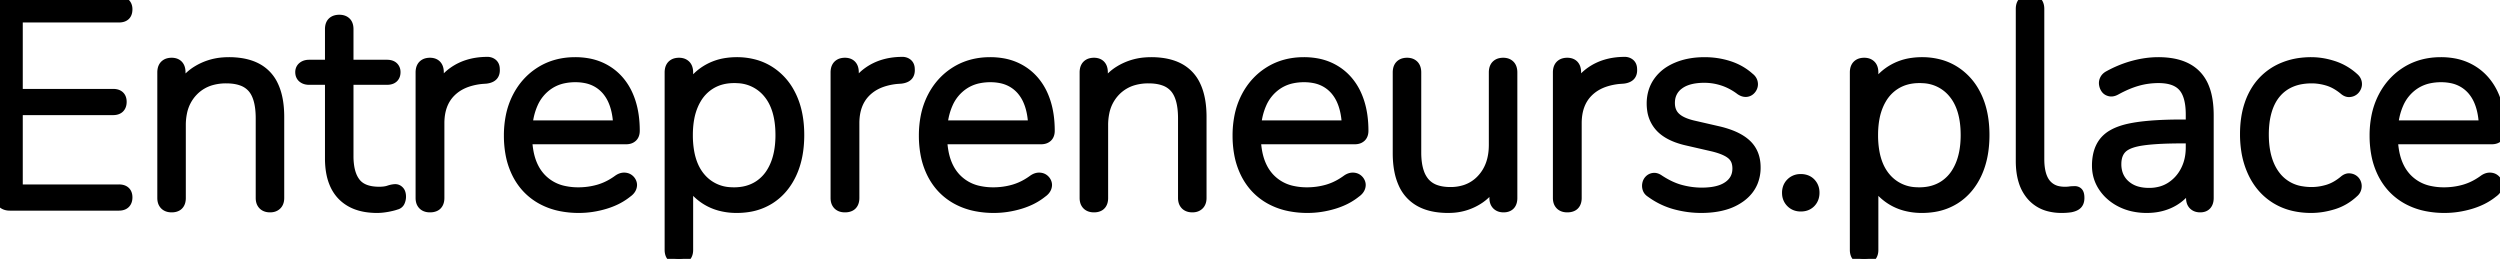<svg width="216.575" height="22.425" viewBox="0 0 216.575 22.425" xmlns="http://www.w3.org/2000/svg"><g id="svgGroup" stroke-linecap="round" fill-rule="evenodd" font-size="9pt" stroke="#000000" stroke-width="0.25mm" fill="#000000" style="stroke:#000000;stroke-width:0.25mm;fill:#000000"><path d="M 10.3 17.775 L 0.85 17.775 Q 0.496 17.775 0.279 17.599 A 0.706 0.706 0 0 1 0.225 17.55 A 0.724 0.724 0 0 1 0.045 17.239 Q 0.011 17.127 0.003 16.992 A 1.485 1.485 0 0 1 0 16.9 L 0 1.025 A 1.283 1.283 0 0 1 0.024 0.77 Q 0.054 0.62 0.124 0.505 A 0.677 0.677 0 0 1 0.225 0.375 Q 0.445 0.155 0.832 0.15 A 1.402 1.402 0 0 1 0.85 0.15 L 10.3 0.15 A 1.116 1.116 0 0 1 10.497 0.166 Q 10.703 0.203 10.825 0.325 Q 11 0.5 11 0.8 A 1.106 1.106 0 0 1 10.985 0.989 Q 10.968 1.09 10.93 1.168 A 0.474 0.474 0 0 1 10.825 1.313 A 0.548 0.548 0 0 1 10.627 1.428 Q 10.543 1.457 10.44 1.468 A 1.287 1.287 0 0 1 10.3 1.475 L 1.5 1.475 L 1.5 8.175 L 9.8 8.175 A 1.207 1.207 0 0 1 9.992 8.189 Q 10.202 8.223 10.325 8.338 Q 10.478 8.479 10.497 8.745 A 1.098 1.098 0 0 1 10.5 8.825 A 0.968 0.968 0 0 1 10.481 9.022 Q 10.456 9.143 10.397 9.235 A 0.531 0.531 0 0 1 10.325 9.325 Q 10.15 9.5 9.8 9.5 L 1.5 9.5 L 1.5 16.45 L 10.3 16.45 A 1.207 1.207 0 0 1 10.492 16.464 Q 10.702 16.498 10.825 16.613 Q 10.978 16.754 10.997 17.02 A 1.098 1.098 0 0 1 11 17.1 A 0.968 0.968 0 0 1 10.981 17.297 Q 10.956 17.418 10.897 17.51 A 0.531 0.531 0 0 1 10.825 17.6 A 0.549 0.549 0 0 1 10.606 17.731 Q 10.475 17.775 10.3 17.775 Z M 54.25 12.025 L 45.225 12.025 L 45.225 10.9 L 54 10.9 L 53.6 11.225 Q 53.6 9.991 53.292 9.074 A 4.52 4.52 0 0 0 53.175 8.763 A 3.646 3.646 0 0 0 52.587 7.793 A 3.186 3.186 0 0 0 51.913 7.2 A 3.265 3.265 0 0 0 50.748 6.734 A 4.573 4.573 0 0 0 49.85 6.65 A 4.936 4.936 0 0 0 48.766 6.763 A 3.635 3.635 0 0 0 47.525 7.288 A 3.878 3.878 0 0 0 46.13 8.968 A 4.653 4.653 0 0 0 46.1 9.038 A 5.797 5.797 0 0 0 45.704 10.472 A 7.713 7.713 0 0 0 45.625 11.6 L 45.625 11.725 A 7.869 7.869 0 0 0 45.746 13.148 Q 45.893 13.951 46.222 14.582 A 3.9 3.9 0 0 0 46.8 15.413 A 3.831 3.831 0 0 0 48.865 16.574 A 5.744 5.744 0 0 0 50.1 16.7 Q 51.025 16.7 51.888 16.45 A 5.133 5.133 0 0 0 53.056 15.941 A 6.31 6.31 0 0 0 53.575 15.6 A 1.122 1.122 0 0 1 53.761 15.493 Q 53.881 15.44 53.997 15.428 A 0.654 0.654 0 0 1 54.063 15.425 A 0.747 0.747 0 0 1 54.256 15.449 A 0.581 0.581 0 0 1 54.463 15.55 Q 54.625 15.675 54.688 15.863 A 0.505 0.505 0 0 1 54.714 16.023 Q 54.714 16.097 54.693 16.175 A 0.736 0.736 0 0 1 54.663 16.263 Q 54.586 16.448 54.385 16.606 A 1.404 1.404 0 0 1 54.325 16.65 A 5.202 5.202 0 0 1 53.071 17.396 A 6.454 6.454 0 0 1 52.4 17.638 Q 51.275 17.975 50.15 17.975 A 7.87 7.87 0 0 1 48.61 17.831 A 5.768 5.768 0 0 1 46.925 17.225 Q 45.575 16.475 44.85 15.075 A 6.297 6.297 0 0 1 44.254 13.281 A 8.66 8.66 0 0 1 44.125 11.75 A 8.398 8.398 0 0 1 44.284 10.079 A 6.332 6.332 0 0 1 44.85 8.438 Q 45.575 7.025 46.863 6.225 Q 48.15 5.425 49.825 5.425 A 6.181 6.181 0 0 1 50.944 5.522 A 4.687 4.687 0 0 1 51.988 5.838 Q 52.925 6.25 53.588 7.013 A 4.947 4.947 0 0 1 54.378 8.276 A 6.095 6.095 0 0 1 54.6 8.863 Q 54.95 9.95 54.95 11.325 A 1.038 1.038 0 0 1 54.932 11.526 Q 54.892 11.73 54.763 11.85 A 0.626 0.626 0 0 1 54.483 11.998 Q 54.377 12.025 54.25 12.025 Z M 90.2 12.025 L 81.175 12.025 L 81.175 10.9 L 89.95 10.9 L 89.55 11.225 Q 89.55 9.991 89.242 9.074 A 4.52 4.52 0 0 0 89.125 8.763 A 3.646 3.646 0 0 0 88.537 7.793 A 3.186 3.186 0 0 0 87.863 7.2 A 3.265 3.265 0 0 0 86.698 6.734 A 4.573 4.573 0 0 0 85.8 6.65 A 4.936 4.936 0 0 0 84.716 6.763 A 3.635 3.635 0 0 0 83.475 7.288 A 3.878 3.878 0 0 0 82.08 8.968 A 4.653 4.653 0 0 0 82.05 9.038 A 5.797 5.797 0 0 0 81.654 10.472 A 7.713 7.713 0 0 0 81.575 11.6 L 81.575 11.725 A 7.869 7.869 0 0 0 81.696 13.148 Q 81.843 13.951 82.172 14.582 A 3.9 3.9 0 0 0 82.75 15.413 A 3.831 3.831 0 0 0 84.815 16.574 A 5.744 5.744 0 0 0 86.05 16.7 Q 86.975 16.7 87.838 16.45 A 5.133 5.133 0 0 0 89.006 15.941 A 6.31 6.31 0 0 0 89.525 15.6 A 1.122 1.122 0 0 1 89.711 15.493 Q 89.831 15.44 89.947 15.428 A 0.654 0.654 0 0 1 90.013 15.425 A 0.747 0.747 0 0 1 90.206 15.449 A 0.581 0.581 0 0 1 90.413 15.55 Q 90.575 15.675 90.638 15.863 A 0.505 0.505 0 0 1 90.664 16.023 Q 90.664 16.097 90.643 16.175 A 0.736 0.736 0 0 1 90.613 16.263 Q 90.536 16.448 90.335 16.606 A 1.404 1.404 0 0 1 90.275 16.65 A 5.202 5.202 0 0 1 89.021 17.396 A 6.454 6.454 0 0 1 88.35 17.638 Q 87.225 17.975 86.1 17.975 A 7.87 7.87 0 0 1 84.56 17.831 A 5.768 5.768 0 0 1 82.875 17.225 Q 81.525 16.475 80.8 15.075 A 6.297 6.297 0 0 1 80.204 13.281 A 8.66 8.66 0 0 1 80.075 11.75 A 8.398 8.398 0 0 1 80.234 10.079 A 6.332 6.332 0 0 1 80.8 8.438 Q 81.525 7.025 82.813 6.225 Q 84.1 5.425 85.775 5.425 A 6.181 6.181 0 0 1 86.894 5.522 A 4.687 4.687 0 0 1 87.938 5.838 Q 88.875 6.25 89.538 7.013 A 4.947 4.947 0 0 1 90.328 8.276 A 6.095 6.095 0 0 1 90.55 8.863 Q 90.9 9.95 90.9 11.325 A 1.038 1.038 0 0 1 90.882 11.526 Q 90.842 11.73 90.713 11.85 A 0.626 0.626 0 0 1 90.433 11.998 Q 90.327 12.025 90.2 12.025 Z M 117.375 12.025 L 108.35 12.025 L 108.35 10.9 L 117.125 10.9 L 116.725 11.225 Q 116.725 9.991 116.417 9.074 A 4.52 4.52 0 0 0 116.3 8.763 A 3.646 3.646 0 0 0 115.712 7.793 A 3.186 3.186 0 0 0 115.038 7.2 A 3.265 3.265 0 0 0 113.873 6.734 A 4.573 4.573 0 0 0 112.975 6.65 A 4.936 4.936 0 0 0 111.891 6.763 A 3.635 3.635 0 0 0 110.65 7.288 A 3.878 3.878 0 0 0 109.255 8.968 A 4.653 4.653 0 0 0 109.225 9.038 A 5.797 5.797 0 0 0 108.829 10.472 A 7.713 7.713 0 0 0 108.75 11.6 L 108.75 11.725 A 7.869 7.869 0 0 0 108.871 13.148 Q 109.018 13.951 109.347 14.582 A 3.9 3.9 0 0 0 109.925 15.413 A 3.831 3.831 0 0 0 111.99 16.574 A 5.744 5.744 0 0 0 113.225 16.7 Q 114.15 16.7 115.013 16.45 A 5.133 5.133 0 0 0 116.181 15.941 A 6.31 6.31 0 0 0 116.7 15.6 A 1.122 1.122 0 0 1 116.886 15.493 Q 117.006 15.44 117.122 15.428 A 0.654 0.654 0 0 1 117.188 15.425 A 0.747 0.747 0 0 1 117.381 15.449 A 0.581 0.581 0 0 1 117.588 15.55 Q 117.75 15.675 117.813 15.863 A 0.505 0.505 0 0 1 117.839 16.023 Q 117.839 16.097 117.818 16.175 A 0.736 0.736 0 0 1 117.788 16.263 Q 117.711 16.448 117.51 16.606 A 1.404 1.404 0 0 1 117.45 16.65 A 5.202 5.202 0 0 1 116.196 17.396 A 6.454 6.454 0 0 1 115.525 17.638 Q 114.4 17.975 113.275 17.975 A 7.87 7.87 0 0 1 111.735 17.831 A 5.768 5.768 0 0 1 110.05 17.225 Q 108.7 16.475 107.975 15.075 A 6.297 6.297 0 0 1 107.379 13.281 A 8.66 8.66 0 0 1 107.25 11.75 A 8.398 8.398 0 0 1 107.409 10.079 A 6.332 6.332 0 0 1 107.975 8.438 Q 108.7 7.025 109.988 6.225 Q 111.275 5.425 112.95 5.425 A 6.181 6.181 0 0 1 114.069 5.522 A 4.687 4.687 0 0 1 115.113 5.838 Q 116.05 6.25 116.713 7.013 A 4.947 4.947 0 0 1 117.503 8.276 A 6.095 6.095 0 0 1 117.725 8.863 Q 118.075 9.95 118.075 11.325 A 1.038 1.038 0 0 1 118.057 11.526 Q 118.017 11.73 117.888 11.85 A 0.626 0.626 0 0 1 117.608 11.998 Q 117.502 12.025 117.375 12.025 Z M 215.875 12.025 L 206.85 12.025 L 206.85 10.9 L 215.625 10.9 L 215.225 11.225 Q 215.225 9.991 214.917 9.074 A 4.52 4.52 0 0 0 214.8 8.763 A 3.646 3.646 0 0 0 214.212 7.793 A 3.186 3.186 0 0 0 213.538 7.2 A 3.265 3.265 0 0 0 212.373 6.734 A 4.573 4.573 0 0 0 211.475 6.65 A 4.936 4.936 0 0 0 210.391 6.763 A 3.635 3.635 0 0 0 209.15 7.288 A 3.878 3.878 0 0 0 207.755 8.968 A 4.653 4.653 0 0 0 207.725 9.038 A 5.797 5.797 0 0 0 207.329 10.472 A 7.713 7.713 0 0 0 207.25 11.6 L 207.25 11.725 A 7.869 7.869 0 0 0 207.371 13.148 Q 207.518 13.951 207.847 14.582 A 3.9 3.9 0 0 0 208.425 15.413 A 3.831 3.831 0 0 0 210.49 16.574 A 5.744 5.744 0 0 0 211.725 16.7 Q 212.65 16.7 213.513 16.45 A 5.133 5.133 0 0 0 214.681 15.941 A 6.31 6.31 0 0 0 215.2 15.6 A 1.122 1.122 0 0 1 215.386 15.493 Q 215.506 15.44 215.622 15.428 A 0.654 0.654 0 0 1 215.688 15.425 A 0.747 0.747 0 0 1 215.881 15.449 A 0.581 0.581 0 0 1 216.088 15.55 Q 216.25 15.675 216.313 15.863 A 0.505 0.505 0 0 1 216.339 16.023 Q 216.339 16.097 216.318 16.175 A 0.736 0.736 0 0 1 216.288 16.263 Q 216.211 16.448 216.01 16.606 A 1.404 1.404 0 0 1 215.95 16.65 A 5.202 5.202 0 0 1 214.696 17.396 A 6.454 6.454 0 0 1 214.025 17.638 Q 212.9 17.975 211.775 17.975 A 7.87 7.87 0 0 1 210.235 17.831 A 5.768 5.768 0 0 1 208.55 17.225 Q 207.2 16.475 206.475 15.075 A 6.297 6.297 0 0 1 205.879 13.281 A 8.66 8.66 0 0 1 205.75 11.75 A 8.398 8.398 0 0 1 205.909 10.079 A 6.332 6.332 0 0 1 206.475 8.438 Q 207.2 7.025 208.488 6.225 Q 209.775 5.425 211.45 5.425 A 6.181 6.181 0 0 1 212.569 5.522 A 4.687 4.687 0 0 1 213.613 5.838 Q 214.55 6.25 215.213 7.013 A 4.947 4.947 0 0 1 216.003 8.276 A 6.095 6.095 0 0 1 216.225 8.863 Q 216.575 9.95 216.575 11.325 A 1.038 1.038 0 0 1 216.557 11.526 Q 216.517 11.73 216.388 11.85 A 0.626 0.626 0 0 1 216.108 11.998 Q 216.002 12.025 215.875 12.025 Z M 189.05 10.825 L 190.125 10.825 L 190.125 11.95 L 189.075 11.95 A 45.563 45.563 0 0 0 188.012 11.962 Q 186.509 11.997 185.563 12.138 Q 184.481 12.298 183.959 12.688 A 1.461 1.461 0 0 0 183.8 12.825 Q 183.324 13.301 183.301 14.138 A 3.137 3.137 0 0 0 183.3 14.225 A 2.658 2.658 0 0 0 183.438 15.099 A 2.264 2.264 0 0 0 184.075 16.05 A 2.608 2.608 0 0 0 185.206 16.639 Q 185.606 16.74 186.077 16.749 A 4.901 4.901 0 0 0 186.175 16.75 A 3.815 3.815 0 0 0 187.229 16.61 A 3.21 3.21 0 0 0 188.063 16.238 A 3.627 3.627 0 0 0 189.32 14.881 A 4.285 4.285 0 0 0 189.35 14.825 Q 189.825 13.925 189.825 12.775 L 189.825 9.925 Q 189.825 8.25 189.15 7.488 Q 188.602 6.869 187.527 6.752 A 4.896 4.896 0 0 0 187 6.725 Q 186.05 6.725 185.163 6.975 Q 184.289 7.221 183.306 7.758 A 12.448 12.448 0 0 0 183.275 7.775 A 1.119 1.119 0 0 1 183.137 7.839 Q 182.945 7.912 182.788 7.875 A 0.652 0.652 0 0 1 182.627 7.816 A 0.498 0.498 0 0 1 182.463 7.675 A 0.782 0.782 0 0 1 182.343 7.439 A 0.994 0.994 0 0 1 182.313 7.313 A 0.661 0.661 0 0 1 182.302 7.198 Q 182.302 7.057 182.364 6.923 A 0.763 0.763 0 0 1 182.375 6.9 A 0.648 0.648 0 0 1 182.547 6.689 Q 182.623 6.626 182.725 6.575 A 9.606 9.606 0 0 1 184.591 5.789 A 8.86 8.86 0 0 1 184.863 5.713 Q 185.95 5.425 186.975 5.425 A 7.163 7.163 0 0 1 188.008 5.495 Q 188.811 5.612 189.413 5.925 Q 190.375 6.425 190.838 7.425 A 4.473 4.473 0 0 1 191.137 8.332 Q 191.3 9.065 191.3 10 L 191.3 17.15 A 1.293 1.293 0 0 1 191.283 17.367 Q 191.262 17.487 191.217 17.583 A 0.61 0.61 0 0 1 191.125 17.725 A 0.555 0.555 0 0 1 190.856 17.892 Q 190.763 17.919 190.652 17.924 A 1.157 1.157 0 0 1 190.6 17.925 A 0.988 0.988 0 0 1 190.372 17.9 A 0.66 0.66 0 0 1 190.05 17.725 A 0.645 0.645 0 0 1 189.888 17.445 Q 189.85 17.314 189.85 17.15 L 189.85 14.85 L 190.1 14.85 Q 189.875 15.825 189.3 16.525 Q 188.725 17.225 187.875 17.6 A 4.417 4.417 0 0 1 186.55 17.945 A 5.445 5.445 0 0 1 185.975 17.975 A 5.409 5.409 0 0 1 184.748 17.841 A 4.425 4.425 0 0 1 183.788 17.5 A 4.046 4.046 0 0 1 182.697 16.726 A 3.71 3.71 0 0 1 182.263 16.2 Q 181.7 15.375 181.7 14.35 A 4.36 4.36 0 0 1 181.78 13.49 Q 181.932 12.734 182.375 12.225 A 2.572 2.572 0 0 1 183.044 11.69 Q 183.675 11.328 184.65 11.138 A 13.456 13.456 0 0 1 185.767 10.973 Q 186.934 10.846 188.52 10.828 A 47.121 47.121 0 0 1 189.05 10.825 Z M 14.1 17.15 L 14.1 6.275 A 1.275 1.275 0 0 1 14.119 6.05 Q 14.161 5.814 14.3 5.675 A 0.645 0.645 0 0 1 14.58 5.513 Q 14.711 5.475 14.875 5.475 A 0.982 0.982 0 0 1 15.087 5.497 Q 15.23 5.528 15.335 5.606 A 0.576 0.576 0 0 1 15.413 5.675 A 0.627 0.627 0 0 1 15.547 5.905 Q 15.58 6.002 15.592 6.12 A 1.464 1.464 0 0 1 15.6 6.275 L 15.6 8.625 L 15.325 8.475 A 4.605 4.605 0 0 1 15.977 7.192 A 3.938 3.938 0 0 1 17.038 6.2 A 4.937 4.937 0 0 1 19.342 5.444 A 6.078 6.078 0 0 1 19.825 5.425 A 6.803 6.803 0 0 1 20.844 5.497 Q 21.636 5.617 22.238 5.938 A 3.198 3.198 0 0 1 23.652 7.451 A 3.958 3.958 0 0 1 23.675 7.5 Q 24.15 8.55 24.15 10.125 L 24.15 17.15 A 1.124 1.124 0 0 1 24.129 17.377 Q 24.101 17.512 24.037 17.616 A 0.604 0.604 0 0 1 23.95 17.725 A 0.662 0.662 0 0 1 23.623 17.901 A 0.992 0.992 0 0 1 23.4 17.925 A 1.124 1.124 0 0 1 23.173 17.904 Q 23.038 17.876 22.935 17.812 A 0.604 0.604 0 0 1 22.825 17.725 A 0.645 0.645 0 0 1 22.663 17.445 Q 22.625 17.314 22.625 17.15 L 22.625 10.25 Q 22.625 8.425 21.9 7.588 A 2.227 2.227 0 0 0 20.926 6.947 Q 20.363 6.75 19.6 6.75 A 4.72 4.72 0 0 0 18.314 6.916 A 3.547 3.547 0 0 0 16.713 7.863 A 3.727 3.727 0 0 0 15.726 9.778 A 5.417 5.417 0 0 0 15.625 10.85 L 15.625 17.15 A 1.157 1.157 0 0 1 15.589 17.452 Q 15.461 17.925 14.875 17.925 A 1.124 1.124 0 0 1 14.648 17.904 Q 14.513 17.876 14.41 17.812 A 0.604 0.604 0 0 1 14.3 17.725 A 0.645 0.645 0 0 1 14.138 17.445 Q 14.1 17.314 14.1 17.15 Z M 94 17.15 L 94 6.275 A 1.275 1.275 0 0 1 94.019 6.05 Q 94.061 5.814 94.2 5.675 A 0.645 0.645 0 0 1 94.48 5.513 Q 94.611 5.475 94.775 5.475 A 0.982 0.982 0 0 1 94.987 5.497 Q 95.13 5.528 95.235 5.606 A 0.576 0.576 0 0 1 95.313 5.675 A 0.627 0.627 0 0 1 95.447 5.905 Q 95.48 6.002 95.492 6.12 A 1.464 1.464 0 0 1 95.5 6.275 L 95.5 8.625 L 95.225 8.475 A 4.605 4.605 0 0 1 95.877 7.192 A 3.938 3.938 0 0 1 96.938 6.2 A 4.937 4.937 0 0 1 99.242 5.444 A 6.078 6.078 0 0 1 99.725 5.425 A 6.803 6.803 0 0 1 100.744 5.497 Q 101.536 5.617 102.138 5.938 A 3.198 3.198 0 0 1 103.552 7.451 A 3.958 3.958 0 0 1 103.575 7.5 Q 104.05 8.55 104.05 10.125 L 104.05 17.15 A 1.124 1.124 0 0 1 104.029 17.377 Q 104.001 17.512 103.937 17.616 A 0.604 0.604 0 0 1 103.85 17.725 A 0.662 0.662 0 0 1 103.523 17.901 A 0.992 0.992 0 0 1 103.3 17.925 A 1.124 1.124 0 0 1 103.073 17.904 Q 102.938 17.876 102.835 17.812 A 0.604 0.604 0 0 1 102.725 17.725 A 0.645 0.645 0 0 1 102.563 17.445 Q 102.525 17.314 102.525 17.15 L 102.525 10.25 Q 102.525 8.425 101.8 7.588 A 2.227 2.227 0 0 0 100.826 6.947 Q 100.263 6.75 99.5 6.75 A 4.72 4.72 0 0 0 98.214 6.916 A 3.547 3.547 0 0 0 96.613 7.863 A 3.727 3.727 0 0 0 95.626 9.778 A 5.417 5.417 0 0 0 95.525 10.85 L 95.525 17.15 A 1.157 1.157 0 0 1 95.489 17.452 Q 95.361 17.925 94.775 17.925 A 1.124 1.124 0 0 1 94.548 17.904 Q 94.413 17.876 94.31 17.812 A 0.604 0.604 0 0 1 94.2 17.725 A 0.645 0.645 0 0 1 94.038 17.445 Q 94 17.314 94 17.15 Z M 121.125 13.275 L 121.125 6.275 A 1.275 1.275 0 0 1 121.144 6.05 Q 121.186 5.814 121.325 5.675 A 0.645 0.645 0 0 1 121.605 5.513 Q 121.736 5.475 121.9 5.475 A 0.988 0.988 0 0 1 122.128 5.5 A 0.66 0.66 0 0 1 122.45 5.675 Q 122.65 5.875 122.65 6.275 L 122.65 13.2 Q 122.65 14.243 122.907 14.97 A 2.686 2.686 0 0 0 123.375 15.813 A 2.251 2.251 0 0 0 124.415 16.498 Q 124.948 16.675 125.65 16.675 A 4.125 4.125 0 0 0 126.946 16.48 A 3.398 3.398 0 0 0 128.4 15.538 Q 129.45 14.4 129.45 12.55 L 129.45 6.275 A 1.275 1.275 0 0 1 129.469 6.05 Q 129.511 5.814 129.65 5.675 A 0.645 0.645 0 0 1 129.93 5.513 Q 130.061 5.475 130.225 5.475 A 0.988 0.988 0 0 1 130.453 5.5 A 0.66 0.66 0 0 1 130.775 5.675 Q 130.975 5.875 130.975 6.275 L 130.975 17.15 A 1.199 1.199 0 0 1 130.941 17.45 Q 130.841 17.835 130.45 17.908 A 1.088 1.088 0 0 1 130.25 17.925 A 0.988 0.988 0 0 1 130.022 17.9 A 0.66 0.66 0 0 1 129.7 17.725 A 0.645 0.645 0 0 1 129.538 17.445 Q 129.5 17.314 129.5 17.15 L 129.5 14.675 L 129.8 14.85 A 4.792 4.792 0 0 1 129.207 16.111 A 3.934 3.934 0 0 1 128.15 17.175 A 4.63 4.63 0 0 1 125.686 17.97 A 5.663 5.663 0 0 1 125.45 17.975 A 6.644 6.644 0 0 1 124.431 17.901 Q 123.639 17.778 123.038 17.45 A 3.271 3.271 0 0 1 121.604 15.883 A 4.106 4.106 0 0 1 121.6 15.875 A 4.942 4.942 0 0 1 121.267 14.821 Q 121.125 14.123 121.125 13.275 Z M 148.375 12.65 L 146.2 12.15 A 6.977 6.977 0 0 1 145.296 11.889 Q 144.391 11.554 143.875 11.013 A 2.683 2.683 0 0 1 143.162 9.504 A 3.707 3.707 0 0 1 143.125 8.975 A 3.459 3.459 0 0 1 143.283 7.914 A 2.997 2.997 0 0 1 143.688 7.1 A 3.39 3.39 0 0 1 144.74 6.138 A 4.398 4.398 0 0 1 145.288 5.863 Q 146.325 5.425 147.675 5.425 Q 148.775 5.425 149.775 5.75 Q 150.775 6.075 151.525 6.75 A 0.845 0.845 0 0 1 151.669 6.885 A 0.627 0.627 0 0 1 151.788 7.1 A 0.677 0.677 0 0 1 151.817 7.248 Q 151.819 7.273 151.819 7.297 A 0.599 0.599 0 0 1 151.788 7.488 Q 151.725 7.675 151.575 7.8 Q 151.425 7.925 151.225 7.925 A 0.614 0.614 0 0 1 151.025 7.89 Q 150.947 7.863 150.865 7.815 A 1.213 1.213 0 0 1 150.8 7.775 A 5.354 5.354 0 0 0 149.67 7.112 A 4.836 4.836 0 0 0 149.275 6.963 Q 148.475 6.7 147.65 6.7 A 5.653 5.653 0 0 0 146.808 6.759 Q 146.368 6.825 146.01 6.967 A 2.506 2.506 0 0 0 145.413 7.3 A 1.905 1.905 0 0 0 144.637 8.675 A 2.476 2.476 0 0 0 144.625 8.925 Q 144.625 9.7 145.113 10.175 A 2.105 2.105 0 0 0 145.557 10.5 Q 145.992 10.743 146.645 10.899 A 6.035 6.035 0 0 0 146.65 10.9 L 148.825 11.4 A 8.401 8.401 0 0 1 149.76 11.67 Q 150.7 12.005 151.25 12.513 Q 152.05 13.25 152.05 14.5 A 3.251 3.251 0 0 1 151.813 15.763 Q 151.503 16.507 150.788 17.038 A 4.404 4.404 0 0 1 149.356 17.726 Q 148.484 17.975 147.375 17.975 Q 146.25 17.975 145.138 17.675 A 6.37 6.37 0 0 1 143.215 16.784 A 7.309 7.309 0 0 1 143.025 16.65 A 0.724 0.724 0 0 1 142.886 16.539 A 0.53 0.53 0 0 1 142.763 16.338 A 0.752 0.752 0 0 1 142.723 16.098 A 0.803 0.803 0 0 1 142.738 15.95 Q 142.775 15.75 142.913 15.613 Q 143.05 15.475 143.25 15.45 Q 143.45 15.425 143.675 15.575 Q 144.65 16.225 145.575 16.475 Q 146.5 16.725 147.425 16.725 A 6.491 6.491 0 0 0 148.287 16.672 Q 148.712 16.615 149.06 16.496 A 2.614 2.614 0 0 0 149.75 16.15 Q 150.522 15.596 150.549 14.669 A 2.326 2.326 0 0 0 150.55 14.6 A 1.997 1.997 0 0 0 150.487 14.082 A 1.399 1.399 0 0 0 150.038 13.363 A 2.251 2.251 0 0 0 149.633 13.093 Q 149.148 12.835 148.375 12.65 Z M 58.05 21.65 L 58.05 6.275 A 1.275 1.275 0 0 1 58.069 6.05 Q 58.111 5.814 58.25 5.675 A 0.645 0.645 0 0 1 58.53 5.513 Q 58.661 5.475 58.825 5.475 A 0.988 0.988 0 0 1 59.053 5.5 A 0.66 0.66 0 0 1 59.375 5.675 Q 59.575 5.875 59.575 6.275 L 59.575 8.825 L 59.3 8.675 A 4.464 4.464 0 0 1 60.106 7.079 A 4.261 4.261 0 0 1 60.925 6.3 A 4.529 4.529 0 0 1 63.006 5.48 A 5.949 5.949 0 0 1 63.825 5.425 A 5.756 5.756 0 0 1 65.347 5.619 A 4.752 4.752 0 0 1 66.663 6.2 A 5.033 5.033 0 0 1 68.408 8.118 A 6.096 6.096 0 0 1 68.538 8.375 Q 69.2 9.775 69.2 11.7 Q 69.2 13.608 68.549 15.013 A 5.962 5.962 0 0 1 68.538 15.038 Q 67.875 16.45 66.675 17.213 A 4.838 4.838 0 0 1 64.812 17.901 A 6.327 6.327 0 0 1 63.825 17.975 A 5.502 5.502 0 0 1 62.364 17.789 A 4.394 4.394 0 0 1 60.925 17.1 Q 59.725 16.225 59.3 14.775 L 59.575 14.775 L 59.575 21.65 A 1.124 1.124 0 0 1 59.554 21.877 Q 59.526 22.012 59.462 22.116 A 0.604 0.604 0 0 1 59.375 22.225 A 0.662 0.662 0 0 1 59.048 22.401 A 0.992 0.992 0 0 1 58.825 22.425 A 1.124 1.124 0 0 1 58.598 22.404 Q 58.463 22.376 58.36 22.312 A 0.604 0.604 0 0 1 58.25 22.225 A 0.645 0.645 0 0 1 58.088 21.945 Q 58.05 21.814 58.05 21.65 Z M 160.725 21.65 L 160.725 6.275 A 1.275 1.275 0 0 1 160.744 6.05 Q 160.786 5.814 160.925 5.675 A 0.645 0.645 0 0 1 161.205 5.513 Q 161.336 5.475 161.5 5.475 A 0.988 0.988 0 0 1 161.728 5.5 A 0.66 0.66 0 0 1 162.05 5.675 Q 162.25 5.875 162.25 6.275 L 162.25 8.825 L 161.975 8.675 A 4.464 4.464 0 0 1 162.781 7.079 A 4.261 4.261 0 0 1 163.6 6.3 A 4.529 4.529 0 0 1 165.681 5.48 A 5.949 5.949 0 0 1 166.5 5.425 A 5.756 5.756 0 0 1 168.022 5.619 A 4.752 4.752 0 0 1 169.338 6.2 A 5.033 5.033 0 0 1 171.083 8.118 A 6.096 6.096 0 0 1 171.213 8.375 Q 171.875 9.775 171.875 11.7 Q 171.875 13.608 171.224 15.013 A 5.962 5.962 0 0 1 171.213 15.038 Q 170.55 16.45 169.35 17.213 A 4.838 4.838 0 0 1 167.487 17.901 A 6.327 6.327 0 0 1 166.5 17.975 A 5.502 5.502 0 0 1 165.039 17.789 A 4.394 4.394 0 0 1 163.6 17.1 Q 162.4 16.225 161.975 14.775 L 162.25 14.775 L 162.25 21.65 A 1.124 1.124 0 0 1 162.229 21.877 Q 162.201 22.012 162.137 22.116 A 0.604 0.604 0 0 1 162.05 22.225 A 0.662 0.662 0 0 1 161.723 22.401 A 0.992 0.992 0 0 1 161.5 22.425 A 1.124 1.124 0 0 1 161.273 22.404 Q 161.138 22.376 161.035 22.312 A 0.604 0.604 0 0 1 160.925 22.225 A 0.645 0.645 0 0 1 160.763 21.945 Q 160.725 21.814 160.725 21.65 Z M 28.625 13.725 L 28.625 6.875 L 26.775 6.875 A 1.059 1.059 0 0 1 26.551 6.853 Q 26.403 6.821 26.291 6.743 A 0.648 0.648 0 0 1 26.25 6.713 A 0.528 0.528 0 0 1 26.06 6.375 A 0.779 0.779 0 0 1 26.05 6.25 A 0.61 0.61 0 0 1 26.083 6.045 A 0.52 0.52 0 0 1 26.25 5.813 A 0.699 0.699 0 0 1 26.532 5.677 Q 26.634 5.652 26.755 5.65 A 1.277 1.277 0 0 1 26.775 5.65 L 28.625 5.65 L 28.625 2.525 A 1.267 1.267 0 0 1 28.642 2.309 Q 28.662 2.193 28.706 2.102 A 0.548 0.548 0 0 1 28.825 1.938 A 0.645 0.645 0 0 1 29.078 1.794 Q 29.218 1.75 29.4 1.75 Q 29.693 1.75 29.88 1.881 A 0.623 0.623 0 0 1 29.95 1.938 Q 30.111 2.089 30.142 2.378 A 1.37 1.37 0 0 1 30.15 2.525 L 30.15 5.65 L 33.525 5.65 A 1.207 1.207 0 0 1 33.717 5.664 Q 33.927 5.698 34.05 5.813 A 0.538 0.538 0 0 1 34.217 6.139 A 0.763 0.763 0 0 1 34.225 6.25 Q 34.225 6.513 34.091 6.67 A 0.508 0.508 0 0 1 34.05 6.713 A 0.548 0.548 0 0 1 33.852 6.828 Q 33.768 6.857 33.665 6.868 A 1.287 1.287 0 0 1 33.525 6.875 L 30.15 6.875 L 30.15 13.525 A 5.963 5.963 0 0 0 30.21 14.397 Q 30.276 14.847 30.417 15.21 A 2.511 2.511 0 0 0 30.775 15.85 Q 31.299 16.521 32.402 16.629 A 4.579 4.579 0 0 0 32.85 16.65 A 3.69 3.69 0 0 0 33.202 16.634 Q 33.477 16.608 33.688 16.538 A 2.934 2.934 0 0 1 33.887 16.478 Q 33.99 16.452 34.079 16.439 A 1.167 1.167 0 0 1 34.25 16.425 A 0.39 0.39 0 0 1 34.498 16.515 A 0.56 0.56 0 0 1 34.563 16.575 A 0.451 0.451 0 0 1 34.652 16.726 Q 34.7 16.857 34.7 17.05 A 0.967 0.967 0 0 1 34.64 17.381 A 1.142 1.142 0 0 1 34.613 17.45 A 0.411 0.411 0 0 1 34.361 17.683 A 0.551 0.551 0 0 1 34.3 17.7 A 2.832 2.832 0 0 1 34.109 17.761 Q 33.892 17.823 33.593 17.88 A 9.358 9.358 0 0 1 33.55 17.888 Q 33.075 17.975 32.675 17.975 A 6.06 6.06 0 0 1 31.726 17.905 Q 31.195 17.82 30.755 17.635 A 3.378 3.378 0 0 1 30.425 17.475 Q 29.525 16.975 29.075 16.038 A 4.263 4.263 0 0 1 28.752 15.062 Q 28.625 14.455 28.625 13.725 Z M 198.719 17.813 A 6.695 6.695 0 0 0 200.225 17.975 Q 201.15 17.975 202.125 17.675 Q 203.1 17.375 203.875 16.65 A 0.826 0.826 0 0 0 203.939 16.59 A 0.646 0.646 0 0 0 204.1 16.3 Q 204.15 16.1 204.088 15.913 A 0.732 0.732 0 0 0 204.086 15.907 A 0.602 0.602 0 0 0 203.875 15.613 A 0.601 0.601 0 0 0 203.704 15.523 A 0.737 0.737 0 0 0 203.513 15.488 A 0.426 0.426 0 0 0 203.487 15.487 Q 203.35 15.487 203.206 15.576 A 0.967 0.967 0 0 0 203.075 15.675 A 4.879 4.879 0 0 1 202.46 16.109 A 3.587 3.587 0 0 1 201.663 16.463 A 5.466 5.466 0 0 1 201.309 16.555 A 4.667 4.667 0 0 1 200.275 16.675 A 5.245 5.245 0 0 1 199.377 16.602 A 3.529 3.529 0 0 1 197.163 15.338 Q 196.075 14 196.075 11.65 A 8.579 8.579 0 0 1 196.136 10.598 A 6.241 6.241 0 0 1 196.35 9.563 Q 196.625 8.65 197.163 8.025 Q 197.7 7.4 198.475 7.075 A 4.028 4.028 0 0 1 199.37 6.821 A 5.476 5.476 0 0 1 200.275 6.75 A 4.419 4.419 0 0 1 200.701 6.771 A 5.072 5.072 0 0 1 201.663 6.963 A 3.557 3.557 0 0 1 202.416 7.291 A 4.827 4.827 0 0 1 203.075 7.75 Q 203.287 7.938 203.487 7.938 A 0.426 0.426 0 0 0 203.513 7.938 A 0.799 0.799 0 0 0 203.612 7.926 A 0.621 0.621 0 0 0 203.875 7.813 Q 204.025 7.7 204.1 7.513 Q 204.147 7.395 204.145 7.273 A 0.653 0.653 0 0 0 204.125 7.125 Q 204.075 6.925 203.9 6.775 A 5.485 5.485 0 0 0 203.875 6.752 A 4.802 4.802 0 0 0 202.125 5.738 A 7.059 7.059 0 0 0 201.641 5.601 A 5.97 5.97 0 0 0 200.225 5.425 A 7.276 7.276 0 0 0 199.345 5.477 A 5.774 5.774 0 0 0 197.838 5.863 A 5.715 5.715 0 0 0 197.771 5.89 A 4.984 4.984 0 0 0 196.038 7.1 A 4.958 4.958 0 0 0 195.534 7.747 A 5.703 5.703 0 0 0 194.913 9.038 Q 194.525 10.175 194.525 11.625 A 9.158 9.158 0 0 0 194.63 13.039 A 6.901 6.901 0 0 0 195.213 14.963 Q 195.9 16.4 197.175 17.188 A 5.09 5.09 0 0 0 198.719 17.813 Z M 175.1 13.95 L 175.1 0.775 A 1.267 1.267 0 0 1 175.117 0.559 Q 175.137 0.443 175.181 0.352 A 0.548 0.548 0 0 1 175.3 0.188 A 0.645 0.645 0 0 1 175.553 0.044 Q 175.693 0 175.875 0 Q 176.168 0 176.355 0.131 A 0.623 0.623 0 0 1 176.425 0.188 Q 176.586 0.339 176.617 0.628 A 1.37 1.37 0 0 1 176.625 0.775 L 176.625 13.775 Q 176.625 15.225 177.2 15.938 A 1.86 1.86 0 0 0 178.328 16.6 A 2.83 2.83 0 0 0 178.875 16.65 A 4.202 4.202 0 0 0 179.052 16.647 Q 179.139 16.643 179.214 16.635 A 2.029 2.029 0 0 0 179.3 16.625 Q 179.475 16.6 179.65 16.6 Q 179.847 16.578 179.957 16.661 A 0.283 0.283 0 0 1 179.988 16.688 Q 180.078 16.778 180.096 17.02 A 1.767 1.767 0 0 1 180.1 17.15 A 1.116 1.116 0 0 1 180.084 17.347 Q 180.047 17.553 179.925 17.675 A 0.672 0.672 0 0 1 179.766 17.79 Q 179.613 17.872 179.381 17.919 A 2.301 2.301 0 0 1 179.35 17.925 A 4.785 4.785 0 0 1 179.034 17.959 A 5.25 5.25 0 0 1 178.988 17.963 A 5.76 5.76 0 0 1 178.65 17.975 A 6.329 6.329 0 0 1 178.6 17.975 A 4.283 4.283 0 0 1 177.539 17.851 A 2.93 2.93 0 0 1 176.013 16.925 A 3.446 3.446 0 0 1 175.328 15.656 Q 175.1 14.913 175.1 13.95 Z M 36.475 17.15 L 36.475 6.275 A 1.275 1.275 0 0 1 36.494 6.05 Q 36.536 5.814 36.675 5.675 A 0.645 0.645 0 0 1 36.955 5.513 Q 37.086 5.475 37.25 5.475 A 0.982 0.982 0 0 1 37.462 5.497 Q 37.605 5.528 37.71 5.606 A 0.576 0.576 0 0 1 37.788 5.675 A 0.627 0.627 0 0 1 37.922 5.905 Q 37.955 6.002 37.967 6.12 A 1.464 1.464 0 0 1 37.975 6.275 L 37.975 8.5 L 37.725 8.5 Q 38.175 7.025 39.338 6.225 Q 40.5 5.425 42.125 5.4 A 1.013 1.013 0 0 1 42.204 5.396 Q 42.319 5.396 42.419 5.424 A 0.62 0.62 0 0 1 42.625 5.525 A 0.475 0.475 0 0 1 42.798 5.785 Q 42.821 5.866 42.824 5.963 A 1.008 1.008 0 0 1 42.825 6 A 1.211 1.211 0 0 1 42.828 6.072 Q 42.831 6.326 42.718 6.485 A 0.509 0.509 0 0 1 42.675 6.538 Q 42.549 6.673 42.305 6.737 A 1.593 1.593 0 0 1 42.1 6.775 L 41.75 6.8 A 5.742 5.742 0 0 0 40.578 7.032 Q 39.833 7.268 39.289 7.711 A 3.399 3.399 0 0 0 39 7.975 Q 38.025 8.975 38.025 10.675 L 38.025 17.15 Q 38.025 17.417 37.93 17.596 A 0.604 0.604 0 0 1 37.838 17.725 Q 37.686 17.886 37.397 17.917 A 1.37 1.37 0 0 1 37.25 17.925 A 1.124 1.124 0 0 1 37.023 17.904 Q 36.888 17.876 36.785 17.812 A 0.604 0.604 0 0 1 36.675 17.725 A 0.645 0.645 0 0 1 36.513 17.445 Q 36.475 17.314 36.475 17.15 Z M 72.425 17.15 L 72.425 6.275 A 1.275 1.275 0 0 1 72.444 6.05 Q 72.486 5.814 72.625 5.675 A 0.645 0.645 0 0 1 72.905 5.513 Q 73.036 5.475 73.2 5.475 A 0.982 0.982 0 0 1 73.412 5.497 Q 73.555 5.528 73.66 5.606 A 0.576 0.576 0 0 1 73.738 5.675 A 0.627 0.627 0 0 1 73.872 5.905 Q 73.905 6.002 73.917 6.12 A 1.464 1.464 0 0 1 73.925 6.275 L 73.925 8.5 L 73.675 8.5 Q 74.125 7.025 75.288 6.225 Q 76.45 5.425 78.075 5.4 A 1.013 1.013 0 0 1 78.154 5.396 Q 78.269 5.396 78.369 5.424 A 0.62 0.62 0 0 1 78.575 5.525 A 0.475 0.475 0 0 1 78.748 5.785 Q 78.771 5.866 78.774 5.963 A 1.008 1.008 0 0 1 78.775 6 A 1.211 1.211 0 0 1 78.778 6.072 Q 78.781 6.326 78.668 6.485 A 0.509 0.509 0 0 1 78.625 6.538 Q 78.499 6.673 78.255 6.737 A 1.593 1.593 0 0 1 78.05 6.775 L 77.7 6.8 A 5.742 5.742 0 0 0 76.528 7.032 Q 75.783 7.268 75.239 7.711 A 3.399 3.399 0 0 0 74.95 7.975 Q 73.975 8.975 73.975 10.675 L 73.975 17.15 Q 73.975 17.417 73.88 17.596 A 0.604 0.604 0 0 1 73.788 17.725 Q 73.636 17.886 73.347 17.917 A 1.37 1.37 0 0 1 73.2 17.925 A 1.124 1.124 0 0 1 72.973 17.904 Q 72.838 17.876 72.735 17.812 A 0.604 0.604 0 0 1 72.625 17.725 A 0.645 0.645 0 0 1 72.463 17.445 Q 72.425 17.314 72.425 17.15 Z M 135 17.15 L 135 6.275 A 1.275 1.275 0 0 1 135.019 6.05 Q 135.061 5.814 135.2 5.675 A 0.645 0.645 0 0 1 135.48 5.513 Q 135.611 5.475 135.775 5.475 A 0.982 0.982 0 0 1 135.987 5.497 Q 136.13 5.528 136.235 5.606 A 0.576 0.576 0 0 1 136.313 5.675 A 0.627 0.627 0 0 1 136.447 5.905 Q 136.48 6.002 136.492 6.12 A 1.464 1.464 0 0 1 136.5 6.275 L 136.5 8.5 L 136.25 8.5 Q 136.7 7.025 137.863 6.225 Q 139.025 5.425 140.65 5.4 A 1.013 1.013 0 0 1 140.729 5.396 Q 140.844 5.396 140.944 5.424 A 0.62 0.62 0 0 1 141.15 5.525 A 0.475 0.475 0 0 1 141.323 5.785 Q 141.346 5.866 141.349 5.963 A 1.008 1.008 0 0 1 141.35 6 A 1.211 1.211 0 0 1 141.353 6.072 Q 141.356 6.326 141.243 6.485 A 0.509 0.509 0 0 1 141.2 6.538 Q 141.074 6.673 140.83 6.737 A 1.593 1.593 0 0 1 140.625 6.775 L 140.275 6.8 A 5.742 5.742 0 0 0 139.103 7.032 Q 138.358 7.268 137.814 7.711 A 3.399 3.399 0 0 0 137.525 7.975 Q 136.55 8.975 136.55 10.675 L 136.55 17.15 Q 136.55 17.417 136.455 17.596 A 0.604 0.604 0 0 1 136.363 17.725 Q 136.211 17.886 135.922 17.917 A 1.37 1.37 0 0 1 135.775 17.925 A 1.124 1.124 0 0 1 135.548 17.904 Q 135.413 17.876 135.31 17.812 A 0.604 0.604 0 0 1 135.2 17.725 A 0.645 0.645 0 0 1 135.038 17.445 Q 135 17.314 135 17.15 Z M 63.6 16.7 Q 64.825 16.7 65.738 16.113 A 3.625 3.625 0 0 0 66.884 14.913 A 4.65 4.65 0 0 0 67.15 14.4 Q 67.615 13.354 67.648 11.919 A 9.628 9.628 0 0 0 67.65 11.7 Q 67.65 9.325 66.55 8.025 A 3.597 3.597 0 0 0 63.94 6.736 A 4.98 4.98 0 0 0 63.6 6.725 Q 62.375 6.725 61.463 7.313 A 3.661 3.661 0 0 0 60.289 8.551 A 4.646 4.646 0 0 0 60.05 9.013 A 5.388 5.388 0 0 0 59.676 10.235 Q 59.574 10.783 59.554 11.408 A 9.52 9.52 0 0 0 59.55 11.7 A 8.414 8.414 0 0 0 59.663 13.125 Q 59.902 14.516 60.65 15.4 A 3.597 3.597 0 0 0 63.26 16.689 A 4.98 4.98 0 0 0 63.6 16.7 Z M 166.275 16.7 Q 167.5 16.7 168.413 16.113 A 3.625 3.625 0 0 0 169.559 14.913 A 4.65 4.65 0 0 0 169.825 14.4 Q 170.29 13.354 170.323 11.919 A 9.628 9.628 0 0 0 170.325 11.7 Q 170.325 9.325 169.225 8.025 A 3.597 3.597 0 0 0 166.615 6.736 A 4.98 4.98 0 0 0 166.275 6.725 Q 165.05 6.725 164.138 7.313 A 3.661 3.661 0 0 0 162.964 8.551 A 4.646 4.646 0 0 0 162.725 9.013 A 5.388 5.388 0 0 0 162.351 10.235 Q 162.249 10.783 162.229 11.408 A 9.52 9.52 0 0 0 162.225 11.7 A 8.414 8.414 0 0 0 162.338 13.125 Q 162.577 14.516 163.325 15.4 A 3.597 3.597 0 0 0 165.935 16.689 A 4.98 4.98 0 0 0 166.275 16.7 Z M 155.589 17.786 A 1.259 1.259 0 0 0 156 17.85 A 1.48 1.48 0 0 0 156.234 17.832 A 1.04 1.04 0 0 0 156.838 17.525 A 1.078 1.078 0 0 0 157.091 17.101 A 1.31 1.31 0 0 0 157.15 16.7 A 1.49 1.49 0 0 0 157.144 16.562 A 1.109 1.109 0 0 0 156.838 15.875 A 1.017 1.017 0 0 0 156.364 15.596 A 1.375 1.375 0 0 0 156 15.55 A 1.466 1.466 0 0 0 155.908 15.553 A 1.098 1.098 0 0 0 155.175 15.875 A 1.071 1.071 0 0 0 154.914 16.289 A 1.259 1.259 0 0 0 154.85 16.7 A 1.466 1.466 0 0 0 154.853 16.792 A 1.098 1.098 0 0 0 155.175 17.525 A 1.071 1.071 0 0 0 155.589 17.786 Z" vector-effect="non-scaling-stroke"/></g></svg>